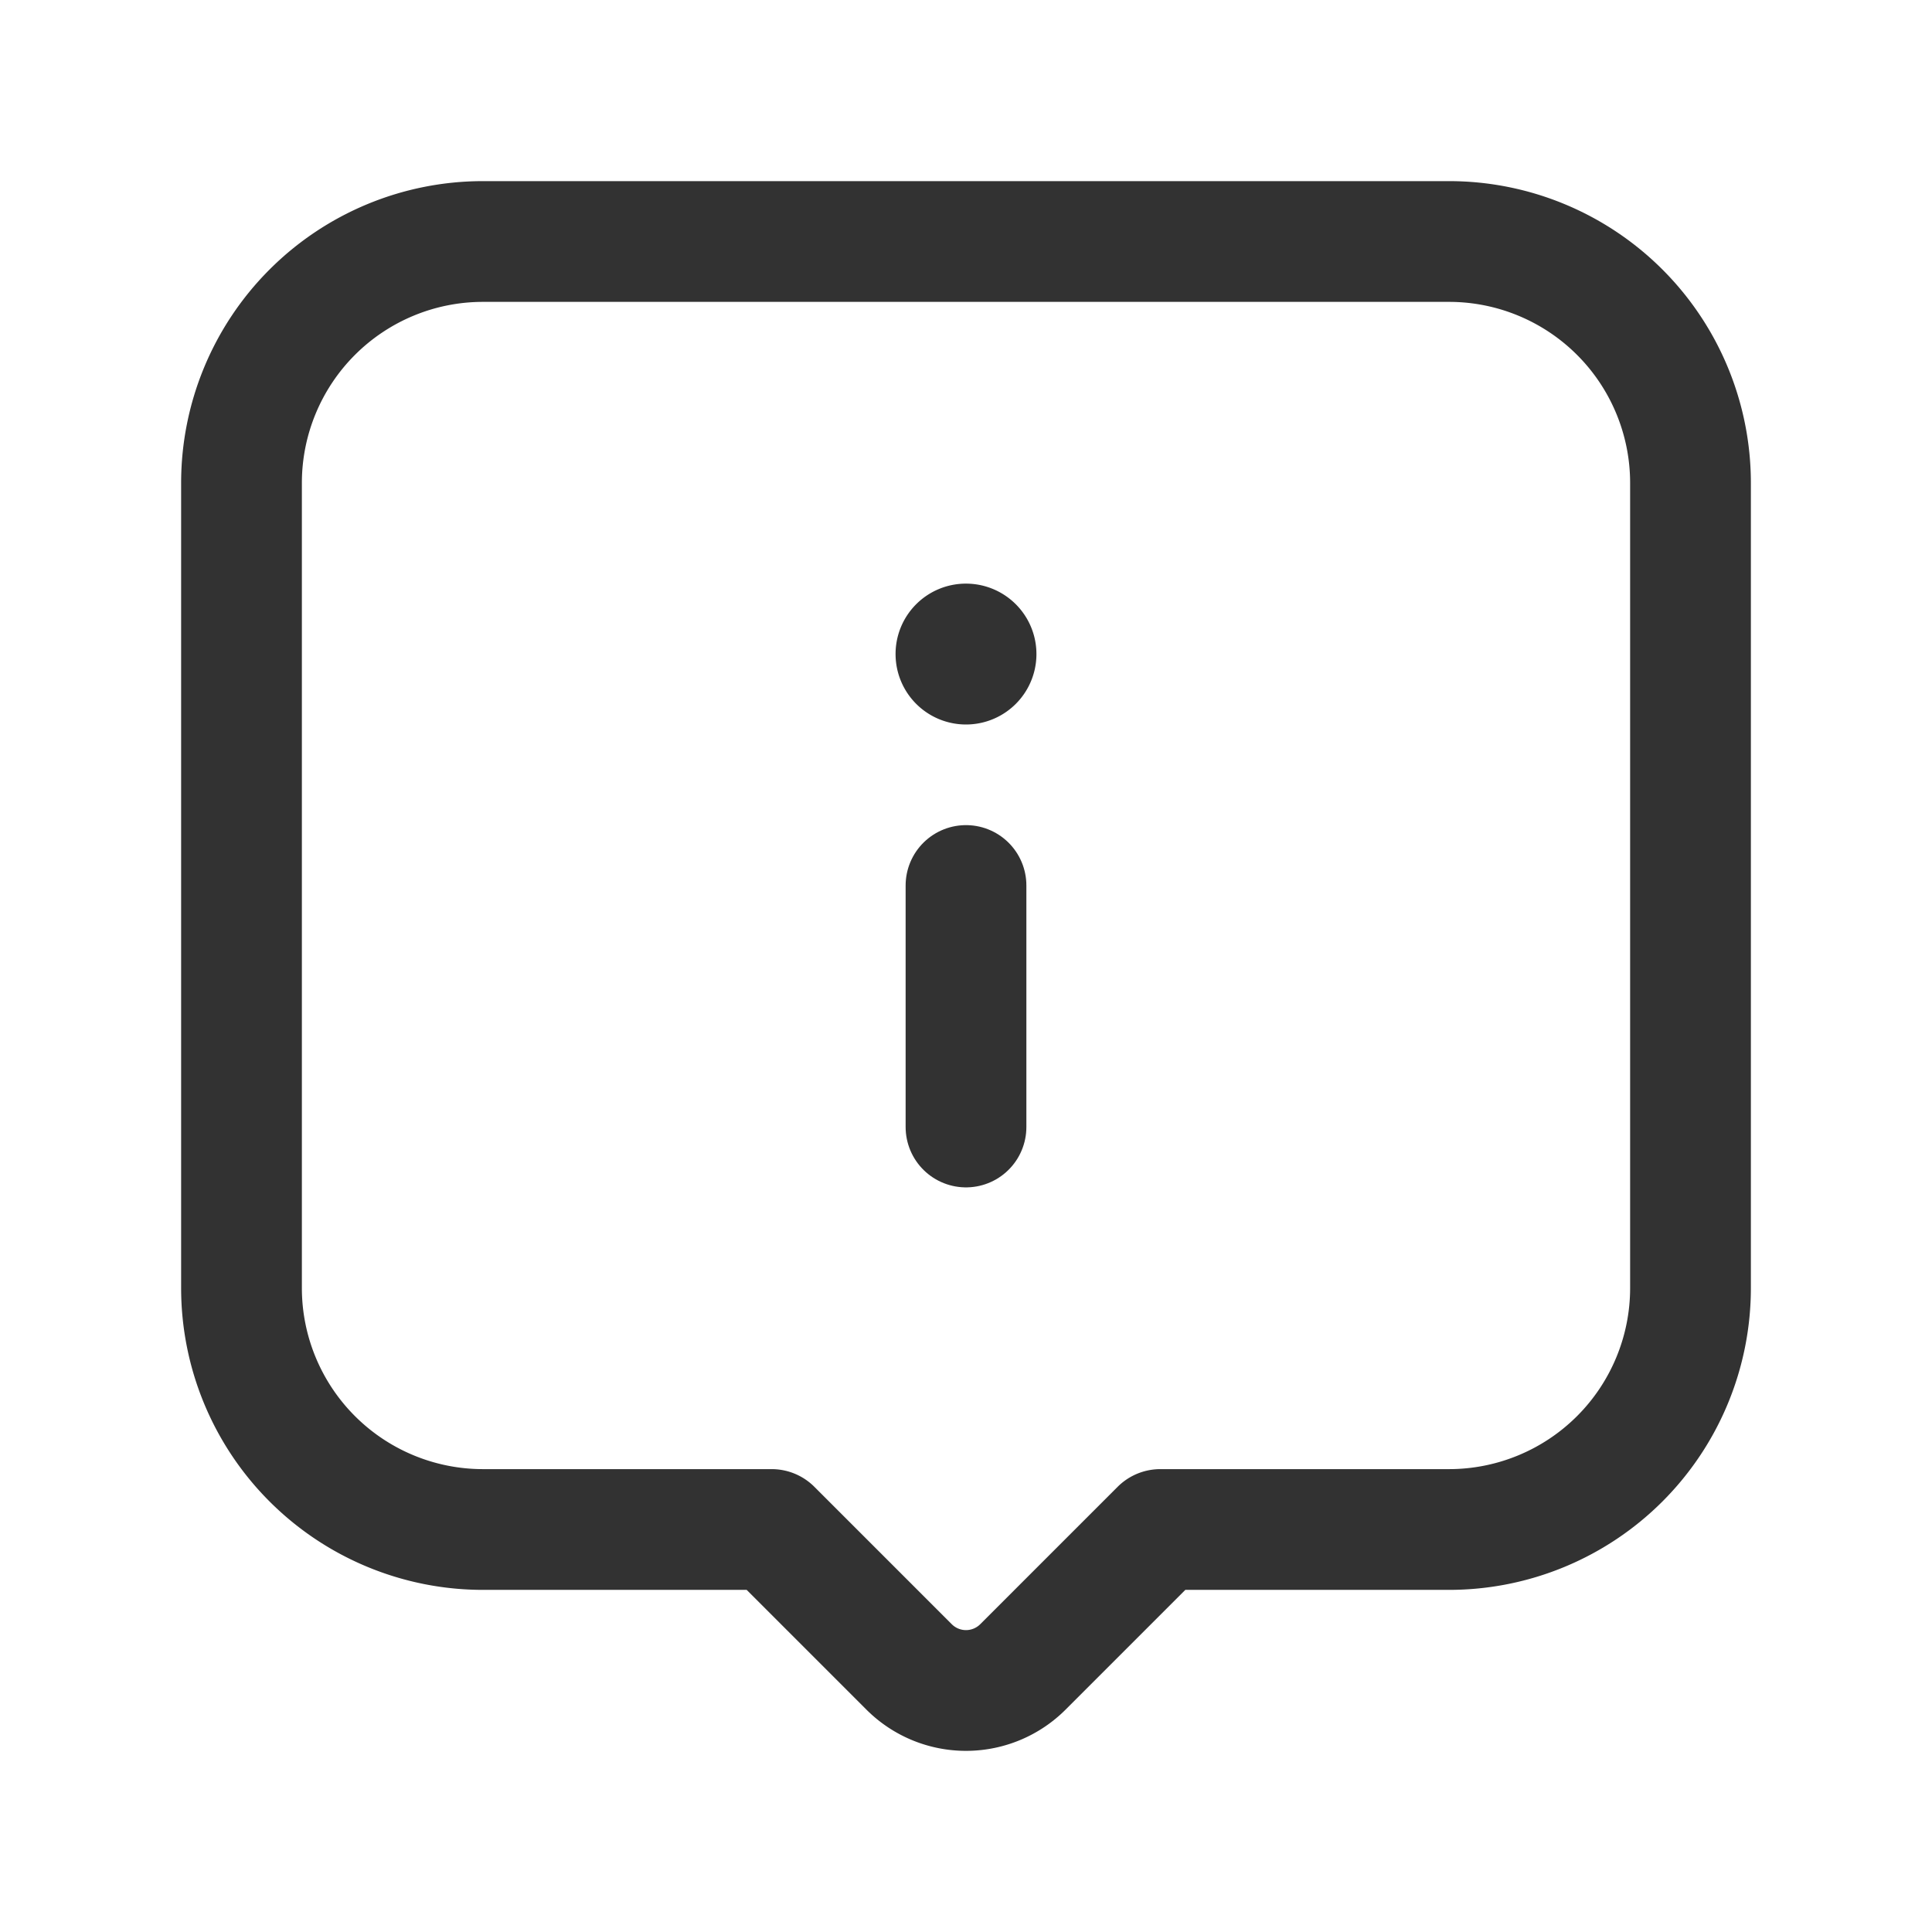 <svg id="Layer_3" data-name="Layer 3" xmlns="http://www.w3.org/2000/svg" viewBox="0 0 24 24"><path d="M0,0H24V24H0Z" fill="none"/><path d="M9.586,19l1.707,1.707a1,1,0,0,0,1.414,0L14.414,19H18a3,3,0,0,0,3-3V6a3,3,0,0,0-3-3H6A3,3,0,0,0,3,6V16a3,3,0,0,0,3,3Z" fill="none" stroke="#323232" stroke-linecap="round" stroke-linejoin="round" stroke-width="1.5"/><path d="M12,11v3" fill="none" stroke="#323232" stroke-linecap="round" stroke-linejoin="round" stroke-width="1.5"/><path d="M12,8a.125.125,0,1,1-.125.125A.124.124,0,0,1,12,8" fill="none" stroke="#323232" stroke-linecap="round" stroke-linejoin="round" stroke-width="1.5"/></svg>